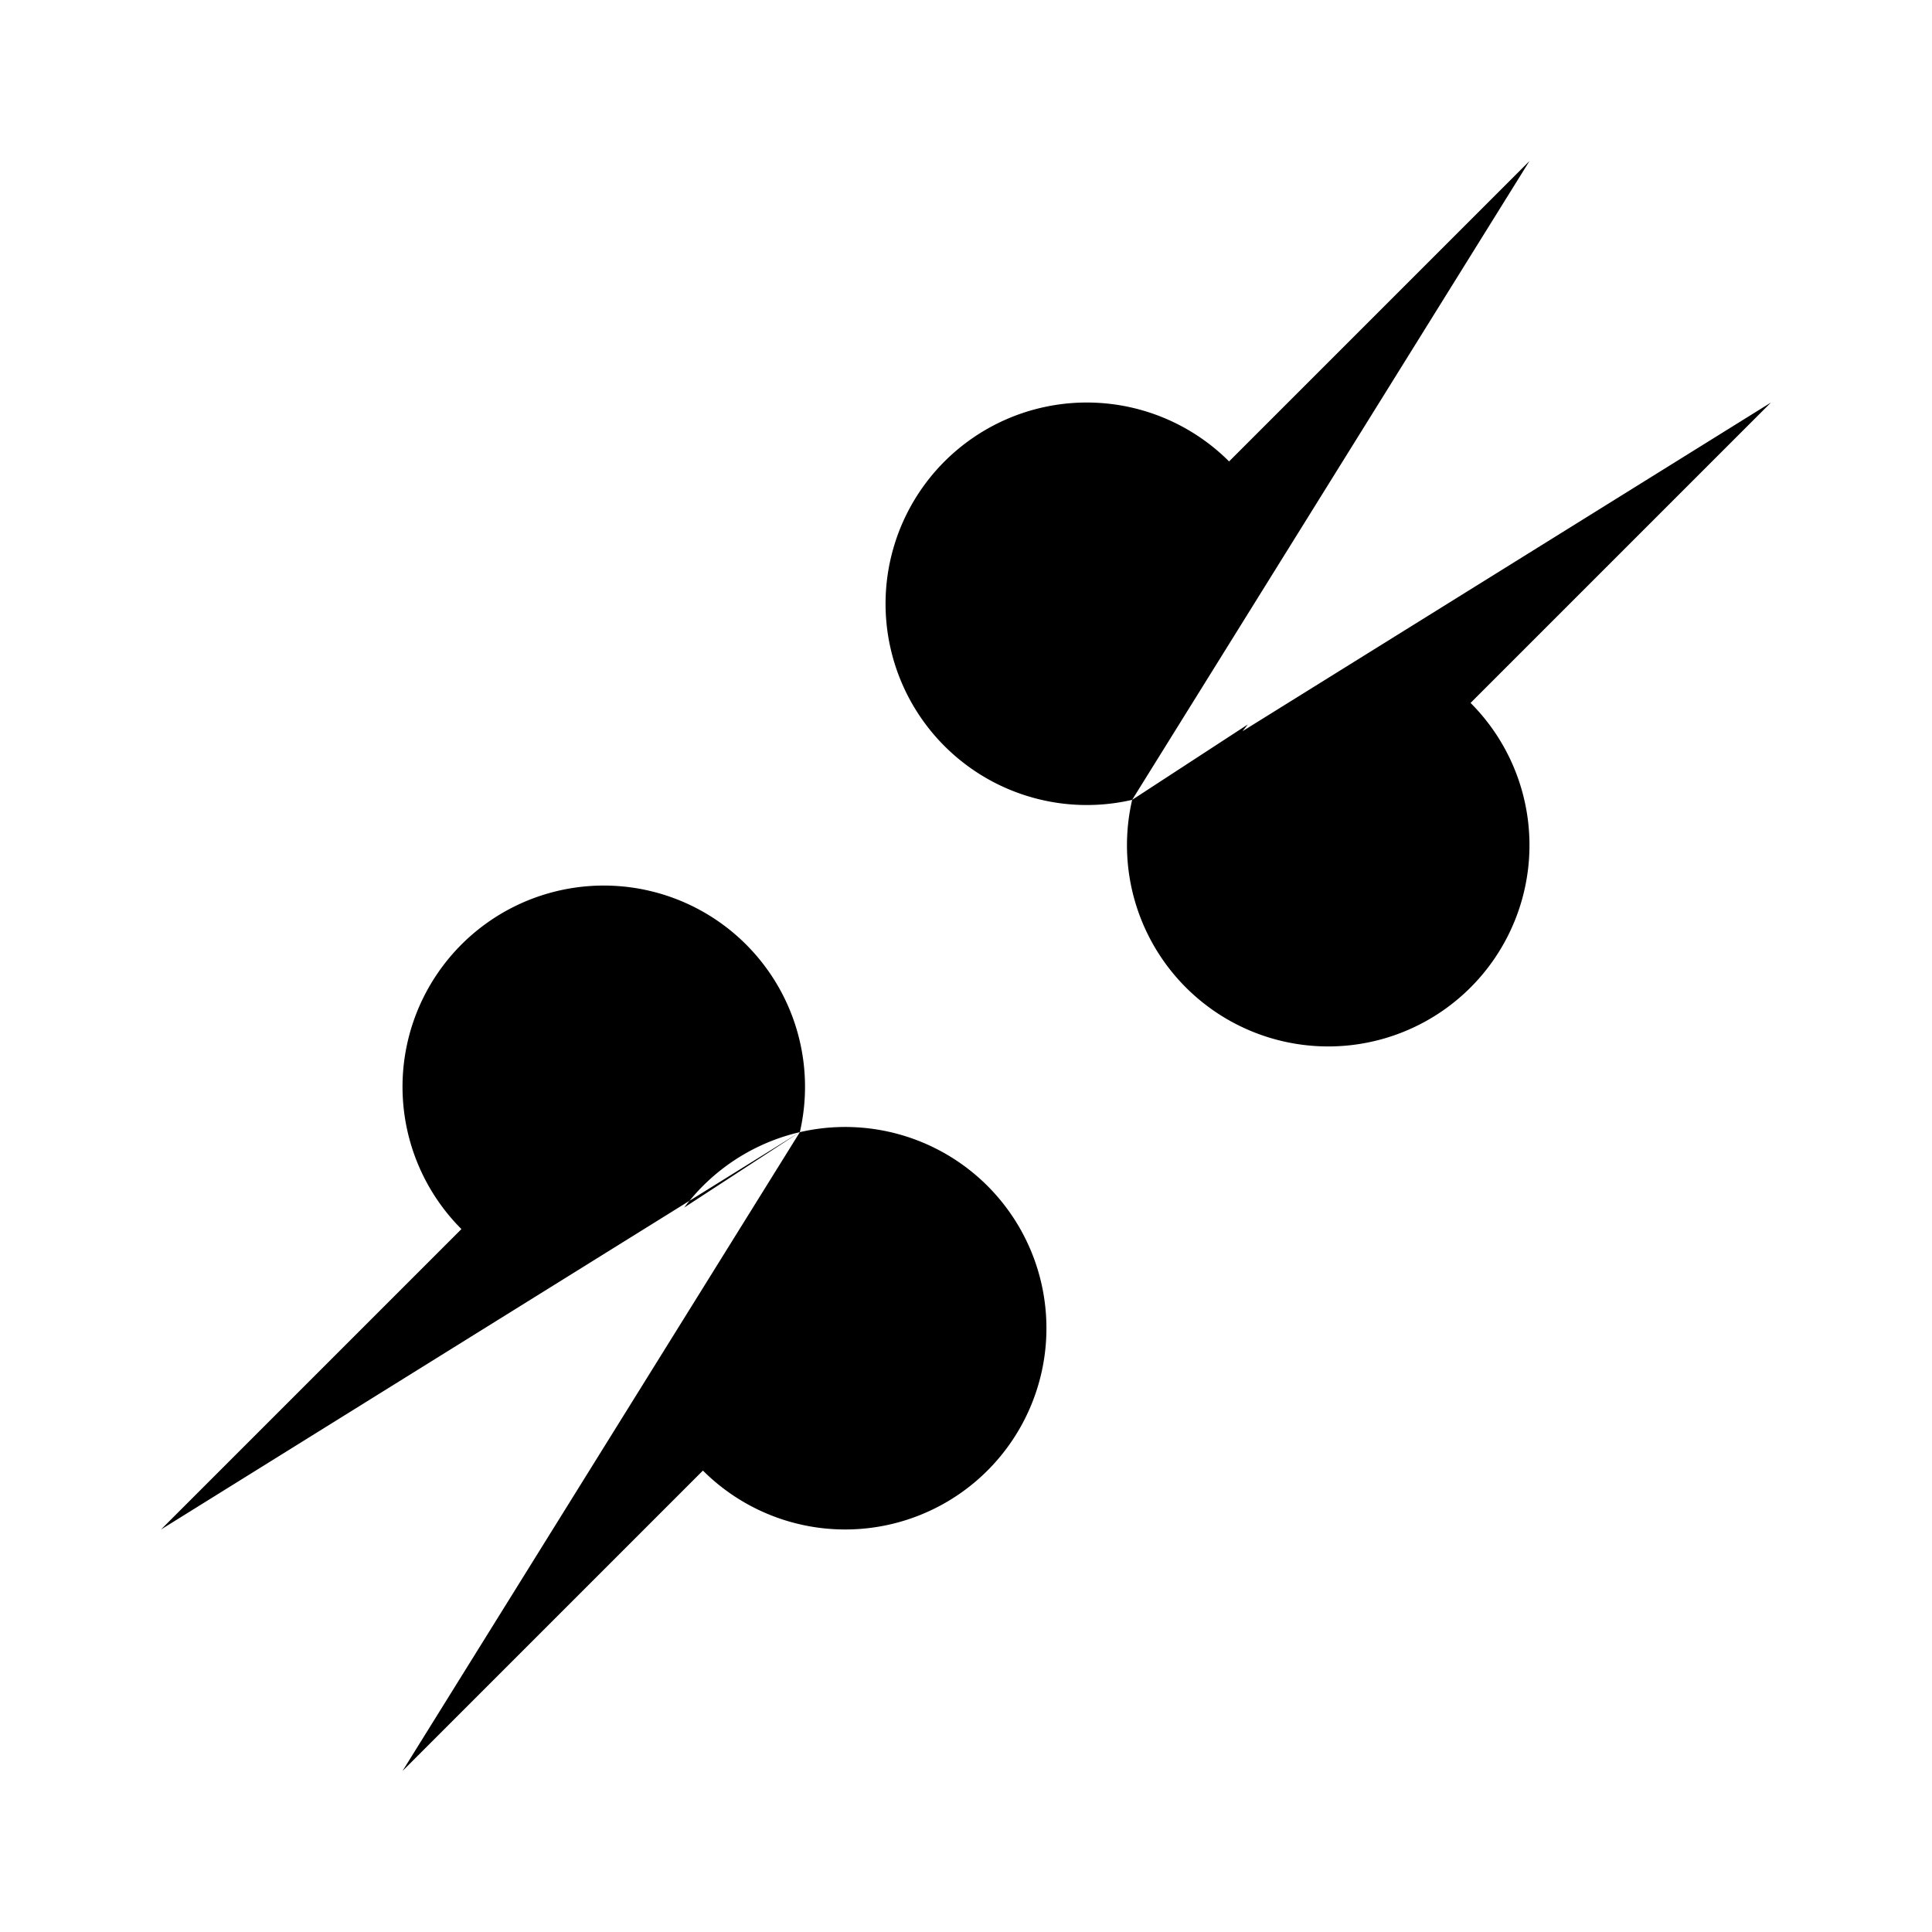 <svg xmlns="http://www.w3.org/2000/svg" viewBox="0 0 24 24"><path d="M15.992 17.983v1.998m2.001-3.997h2M7.986 5.992V3.993m-2 3.997H3.983M15.5 9a2.5 2.5 0 0 1-1.436.936M19 2l-3.732 3.732a2.5 2.5 0 1 0-1.204 4.204M22 5l-3.732 3.732a2.5 2.5 0 1 1-4.204 1.204M5 22l3.732-3.732a2.5 2.5 0 1 0 1.204-4.204M2 19l3.732-3.732a2.5 2.5 0 1 1 4.204-1.204m0 0A2.5 2.5 0 0 0 8.5 15"/></svg>